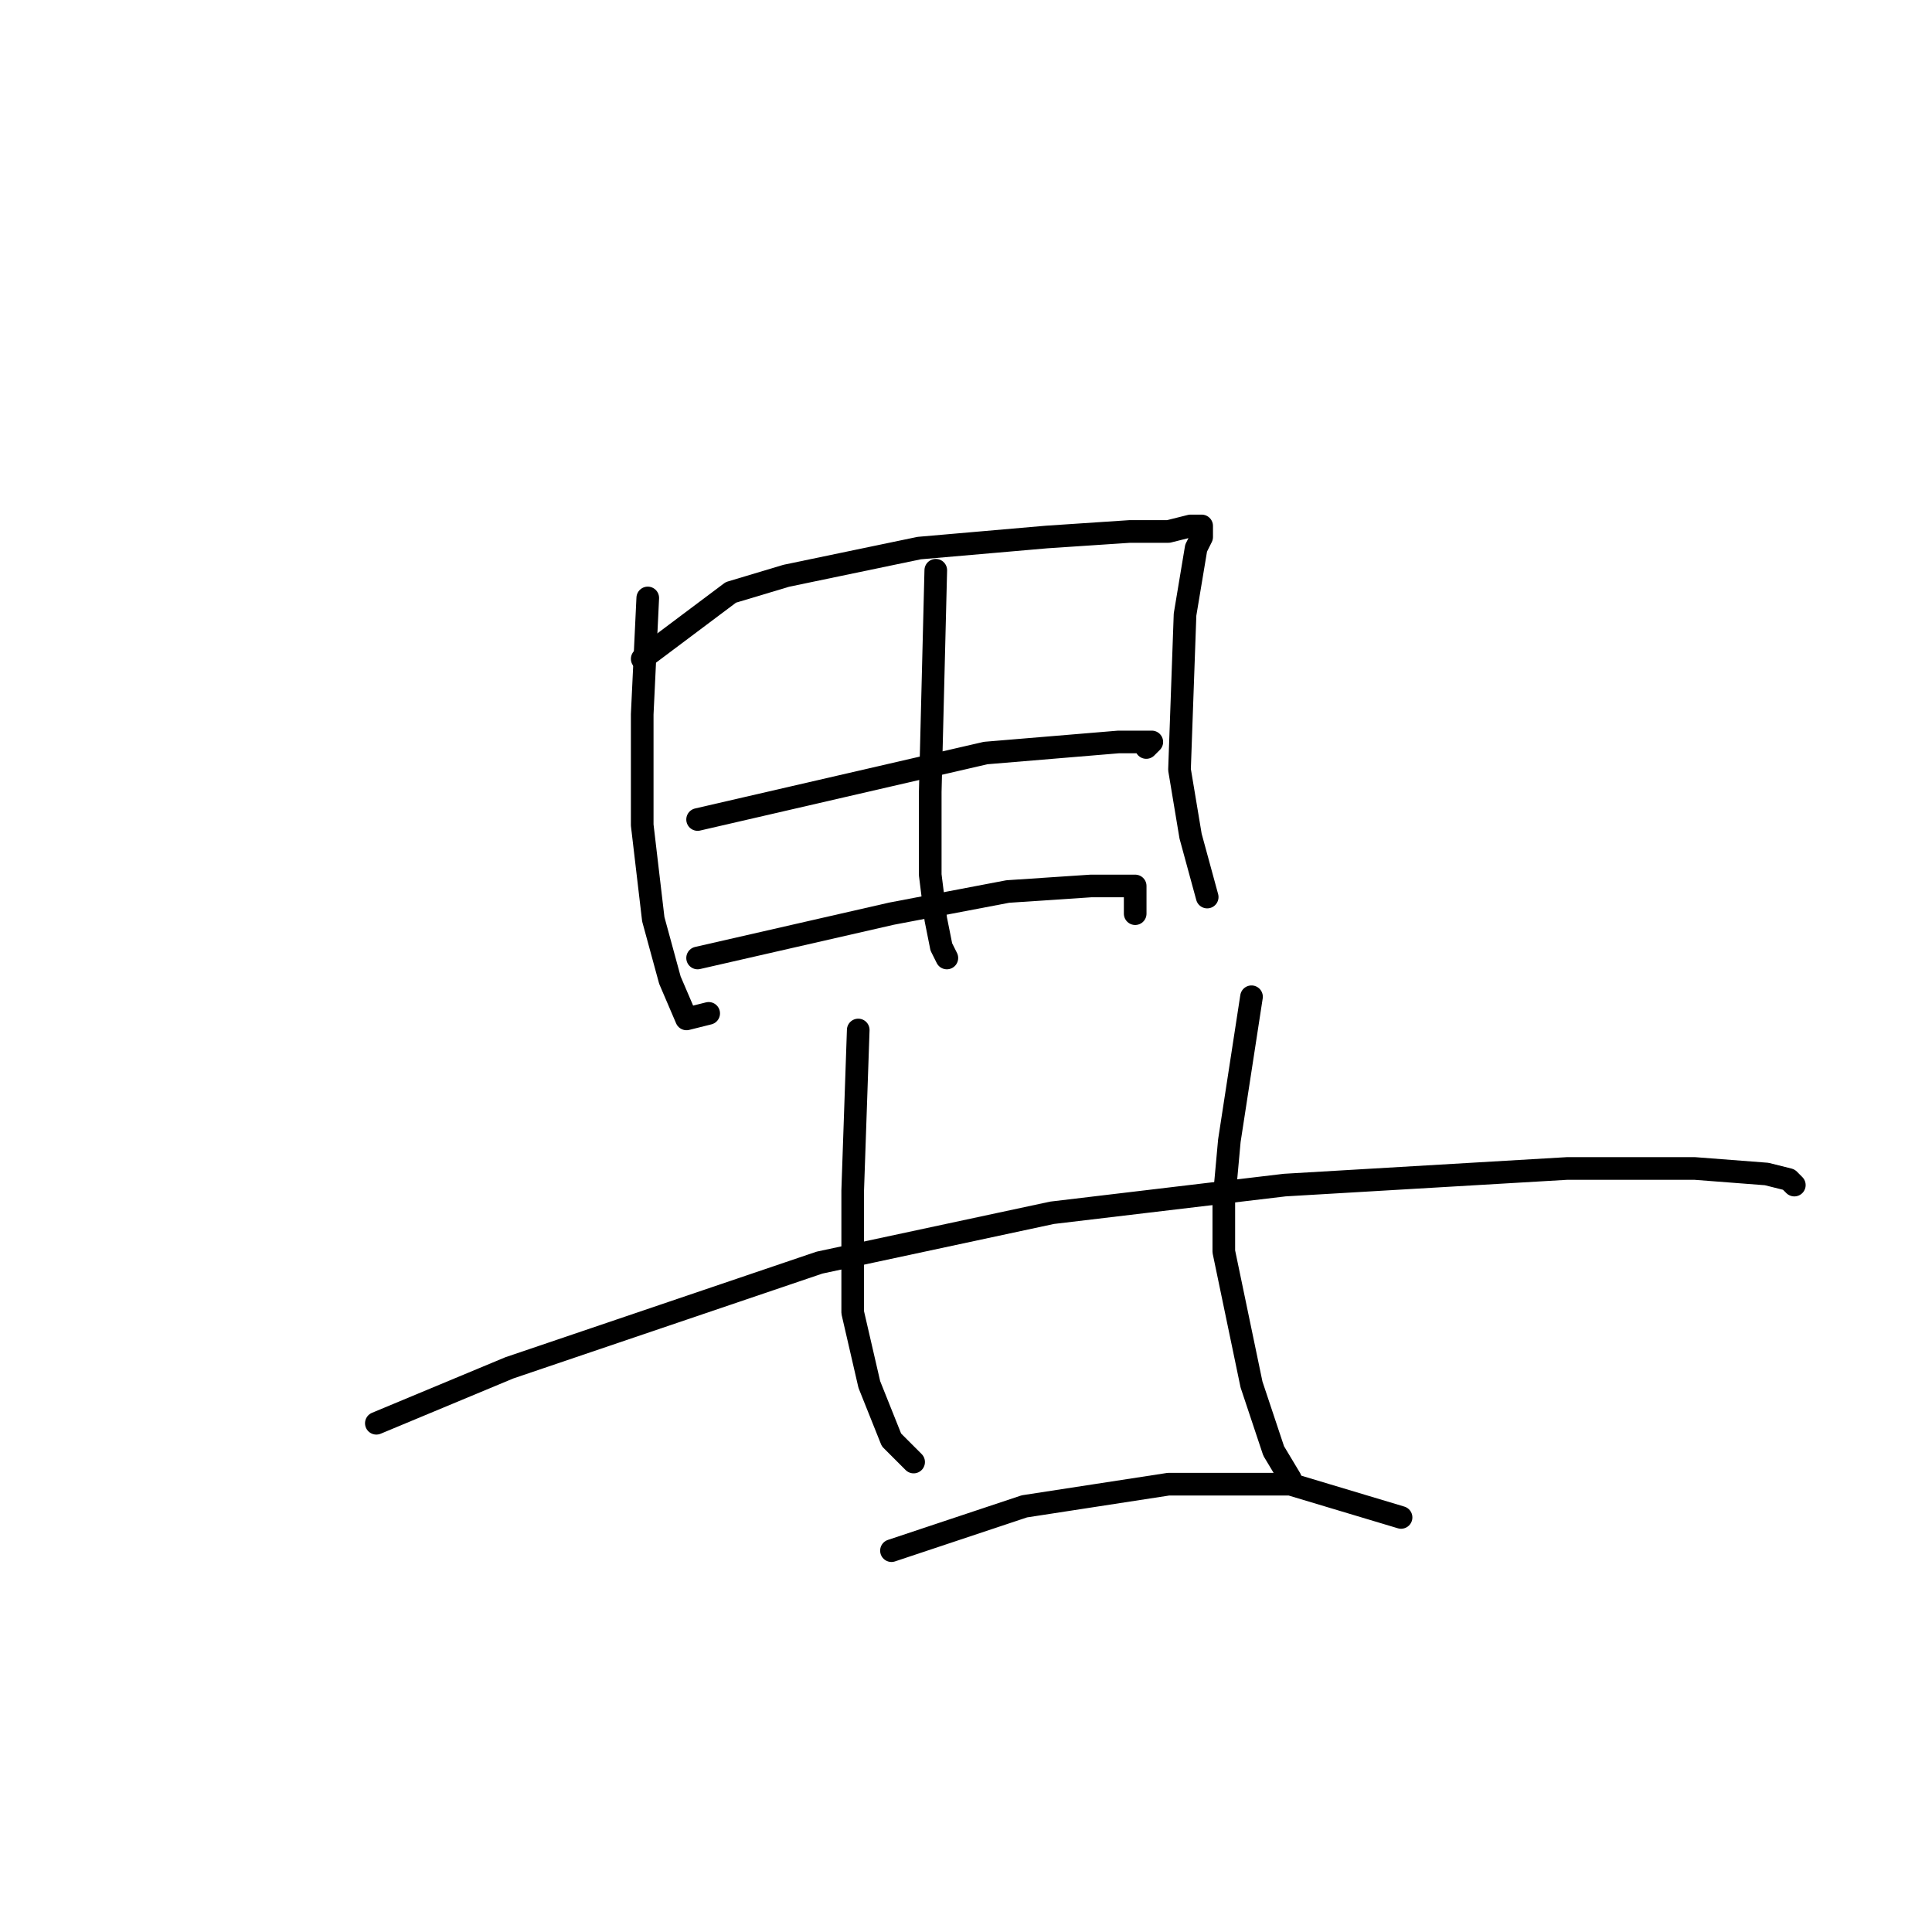 <?xml version="1.0" standalone="no"?>
    <svg width="256" height="256" xmlns="http://www.w3.org/2000/svg" version="1.1">
    <polyline stroke="black" stroke-width="3" stroke-linecap="round" fill="transparent" stroke-linejoin="round" points="85.831 79.231 85.097 94.644 85.097 109.323 86.564 121.8 88.766 129.873 90.968 135.011 93.904 134.277 93.904 134.277 " />
        <polyline stroke="black" stroke-width="3" stroke-linecap="round" fill="transparent" stroke-linejoin="round" points="85.097 87.304 96.84 78.497 104.179 76.295 121.794 72.625 138.675 71.157 149.684 70.423 154.822 70.423 157.758 69.689 159.226 69.689 159.226 71.157 158.492 72.625 157.024 81.433 156.29 101.983 157.758 110.791 159.96 118.864 159.96 118.864 " />
        <polyline stroke="black" stroke-width="3" stroke-linecap="round" fill="transparent" stroke-linejoin="round" points="123.996 75.561 123.262 104.919 123.262 115.928 123.996 121.8 124.73 125.47 125.464 126.938 125.464 126.938 " />
        <polyline stroke="black" stroke-width="3" stroke-linecap="round" fill="transparent" stroke-linejoin="round" points="92.436 108.589 111.519 104.185 130.602 99.781 148.216 98.313 152.62 98.313 151.886 99.047 151.886 99.047 " />
        <polyline stroke="black" stroke-width="3" stroke-linecap="round" fill="transparent" stroke-linejoin="round" points="92.436 126.938 118.124 121.066 133.537 118.13 144.547 117.396 150.418 117.396 150.418 121.066 150.418 121.066 " />
        <polyline stroke="black" stroke-width="3" stroke-linecap="round" fill="transparent" stroke-linejoin="round" points="49.867 188.59 67.482 181.25 108.583 167.305 139.409 160.699 170.235 157.03 207.667 154.828 224.547 154.828 234.089 155.562 237.025 156.296 237.758 157.03 237.758 157.03 " />
        <polyline stroke="black" stroke-width="3" stroke-linecap="round" fill="transparent" stroke-linejoin="round" points="113.721 136.479 112.987 157.764 112.987 173.91 115.189 183.452 118.124 190.791 121.06 193.727 121.06 193.727 " />
        <polyline stroke="black" stroke-width="3" stroke-linecap="round" fill="transparent" stroke-linejoin="round" points="165.831 132.075 162.895 151.158 162.161 159.231 162.161 165.837 165.831 183.452 168.767 192.259 170.969 195.929 170.969 195.929 " />
        <polyline stroke="black" stroke-width="3" stroke-linecap="round" fill="transparent" stroke-linejoin="round" points="118.124 205.47 135.739 199.599 154.822 196.663 170.969 196.663 185.648 201.067 185.648 201.067 " />
        </svg>